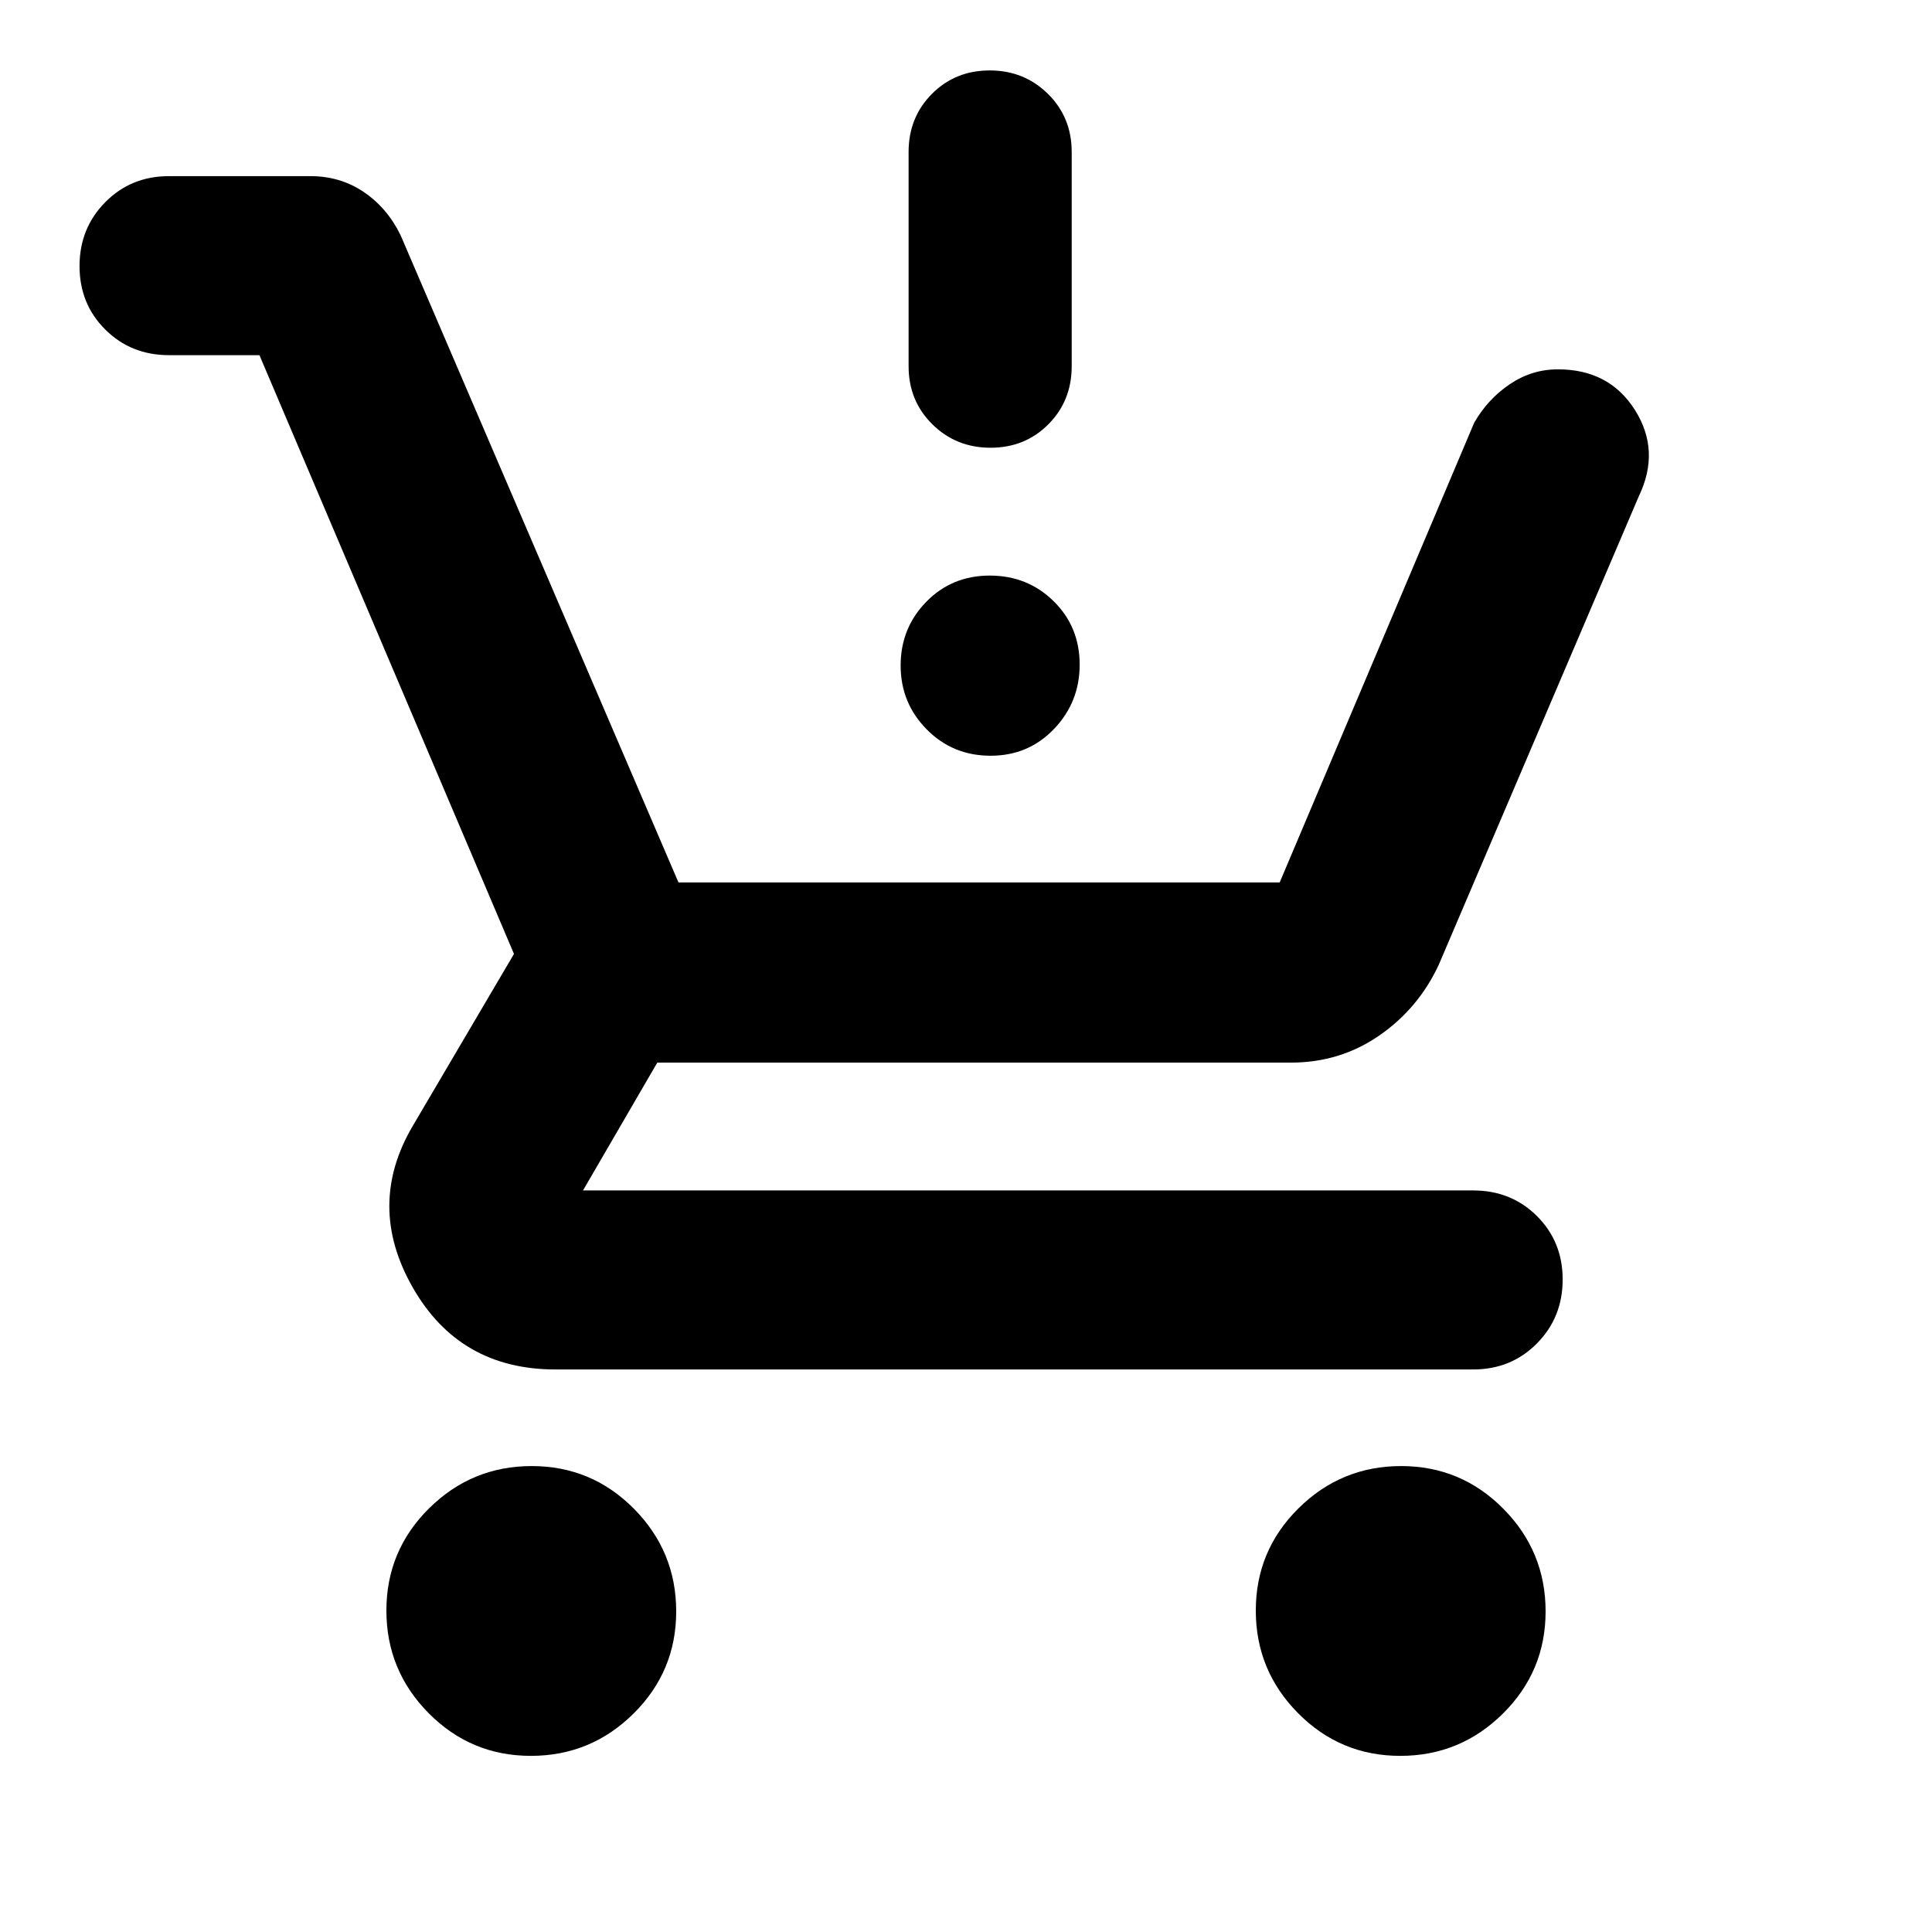 <svg xmlns="http://www.w3.org/2000/svg" height="20" viewBox="0 -960 960 960" width="20"><path d="M263.788-87.521Q234-87.521 213-108.734q-21-21.212-21-51 0-29.787 21.212-50.787 21.213-21 51-21 29.788 0 50.788 21.212 21 21.212 21 51t-21.212 50.788q-21.213 21-51 21Zm432 0Q666-87.521 645-108.734q-21-21.212-21-51 0-29.787 21.212-50.787 21.213-21 51-21 29.788 0 50.788 21.212 21 21.212 21 51t-21.212 50.788q-21.213 21-51 21Zm-566.875-696H84q-18.903 0-31.691-12.727T39.52-827.789q0-18.814 12.788-31.752Q65.097-872.479 84-872.479h70.174q14.956 0 26.622 7.917 11.665 7.917 18.248 21.432L337.13-521.523h298.74l96.651-228.434q6.696-11.695 17.647-19.109 10.95-7.413 23.971-7.413 25.518 0 38.277 20.24 12.758 20.239 1.932 42.761L714.87-480.522q-10.13 21.696-29.58 35.109Q665.84-432 641.522-432H326.609l-36.913 63.521H732q18.903 0 31.691 12.727t12.788 31.541q0 18.814-12.788 31.752-12.788 12.938-31.691 12.938H276q-47.652 0-70.913-40.74-23.261-40.739 0-80.261L255.391-486 128.913-783.521Zm363.298 199.042q-18.814 0-31.752-13.115-12.938-13.116-12.938-31.718t12.727-31.646q12.727-13.043 31.541-13.043t31.752 12.727q12.938 12.727 12.938 31.541 0 18.602-12.727 31.928t-31.541 13.326Zm0-153.044q-17.133 0-28.933-11.65t-11.8-28.872v-106.434q0-17.222 11.59-28.872 11.589-11.65 28.721-11.65 17.133 0 28.933 11.65t11.8 28.872v106.434q0 17.222-11.59 28.872-11.589 11.65-28.721 11.65Z"/></svg>